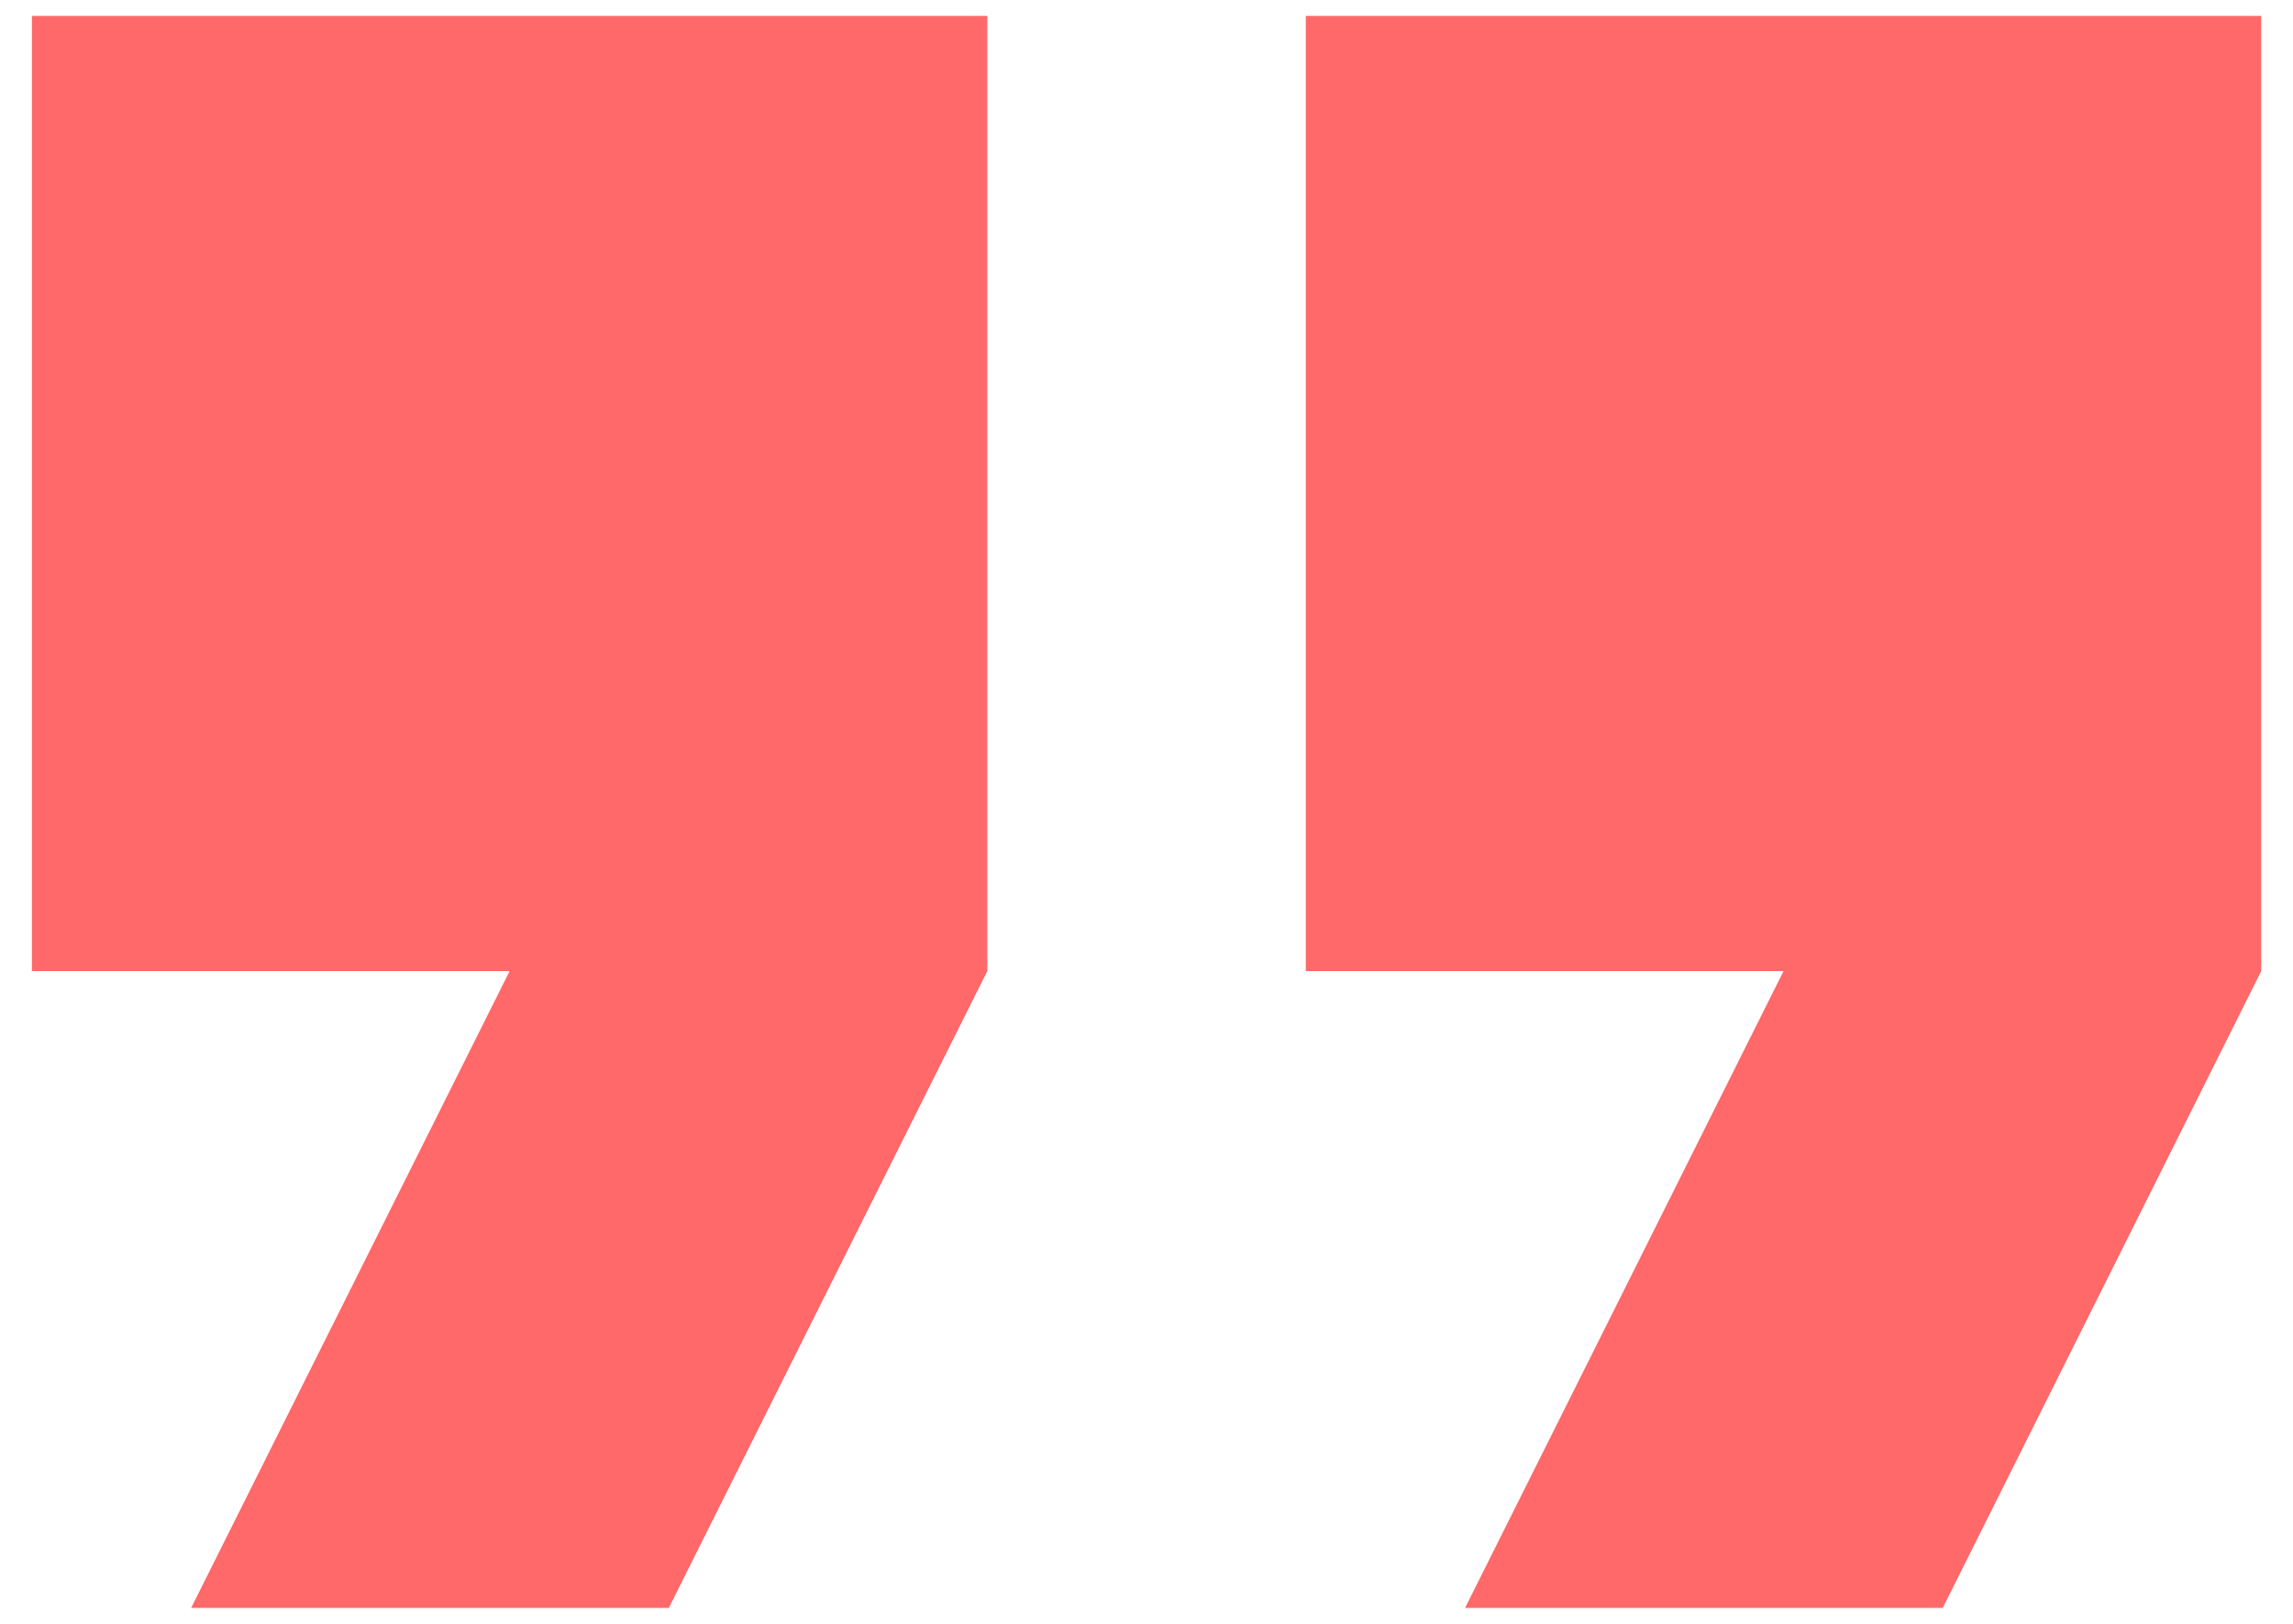 <svg width="48" height="34" viewBox="0 0 48 34" fill="none" xmlns="http://www.w3.org/2000/svg">
<path d="M4.001 33.667H14.001L20.668 20.333V0.333H0.668V20.333H10.668L4.001 33.667ZM30.668 33.667H40.668L47.335 20.333V0.333H27.335V20.333H37.335L30.668 33.667Z" fill="#FF4444" fill-opacity="0.8"/>
</svg>
